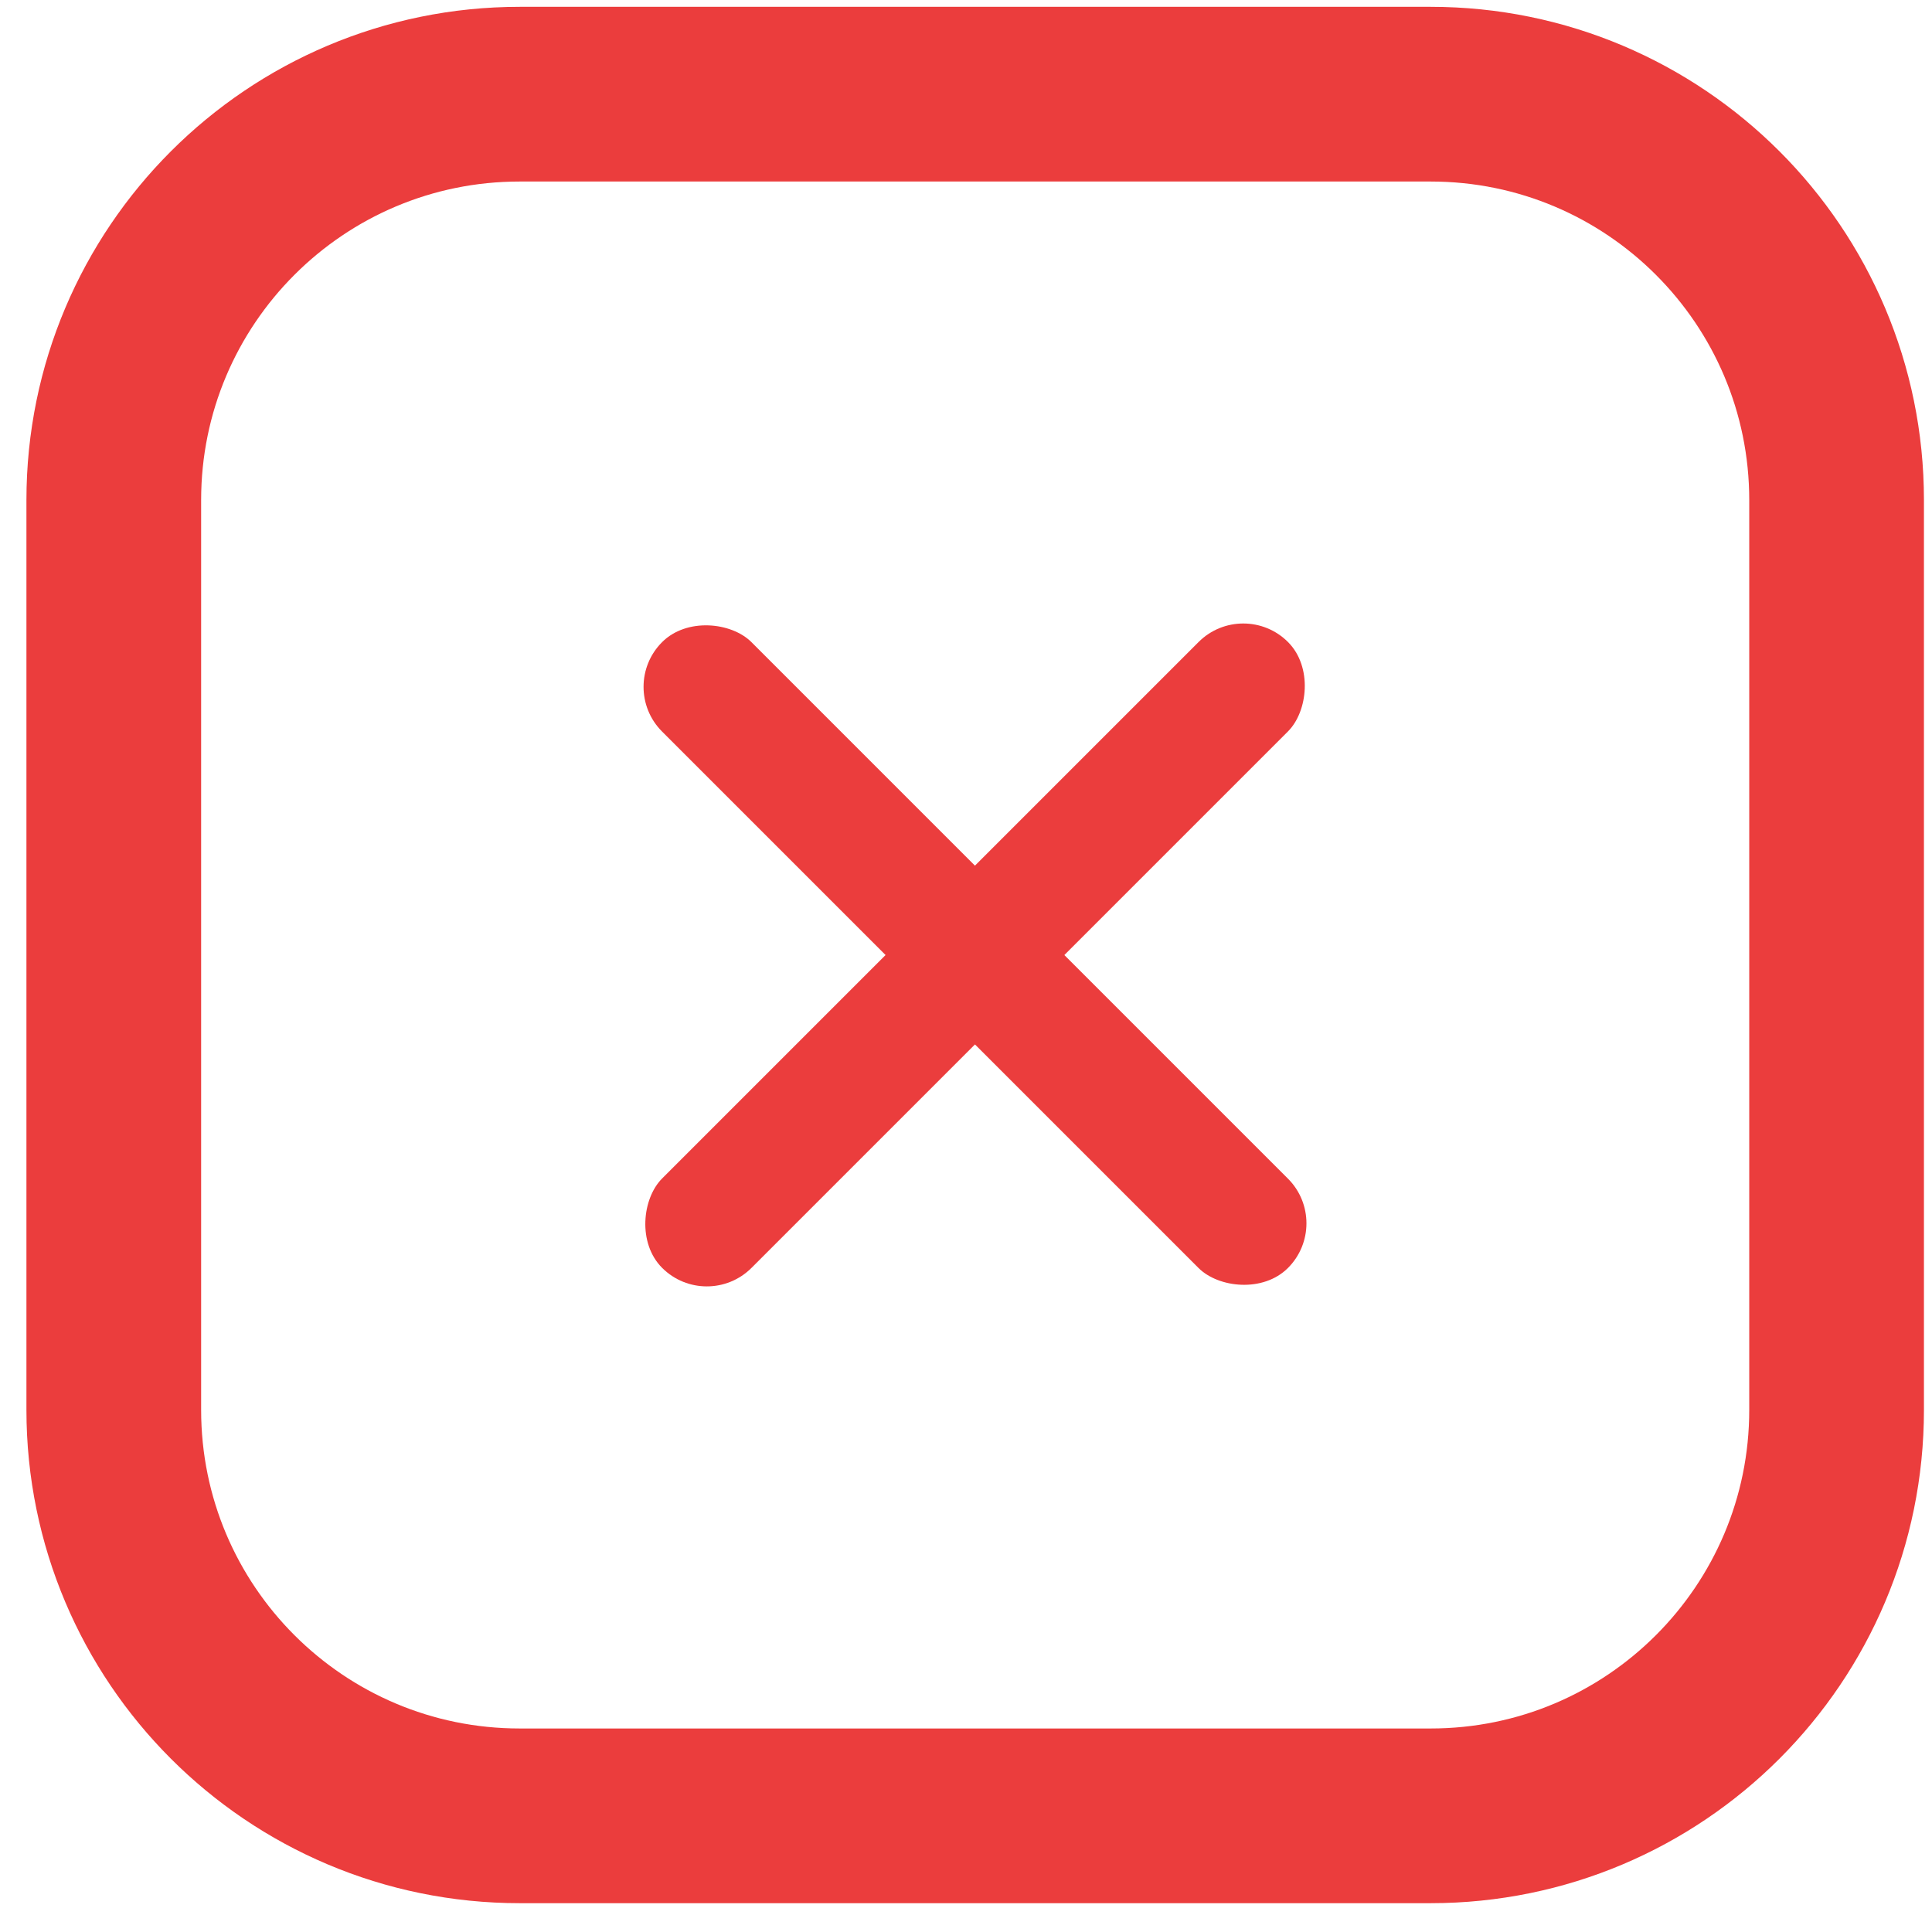 <svg width="47" height="47" viewBox="0 0 47 47" fill="none" xmlns="http://www.w3.org/2000/svg">
<path d="M12.643 2.291H34.804C40.257 2.291 44.679 6.712 44.679 12.166V34.299C44.679 39.753 40.257 44.174 34.804 44.174H12.643C7.189 44.174 2.768 39.753 2.768 34.299V12.166C2.768 6.712 7.189 2.291 12.643 2.291Z" stroke="#EB3D3D" stroke-width="4.25"/>
<rect width="3.076" height="21.535" rx="1.538" transform="matrix(0.707 -0.707 0.707 0.707 15.019 16.709)" fill="#EB3D3D"/>
<rect width="3.076" height="21.535" rx="1.538" transform="matrix(-0.707 -0.707 0.707 -0.707 17.195 31.931)" fill="#EB3D3D"/>
</svg>
